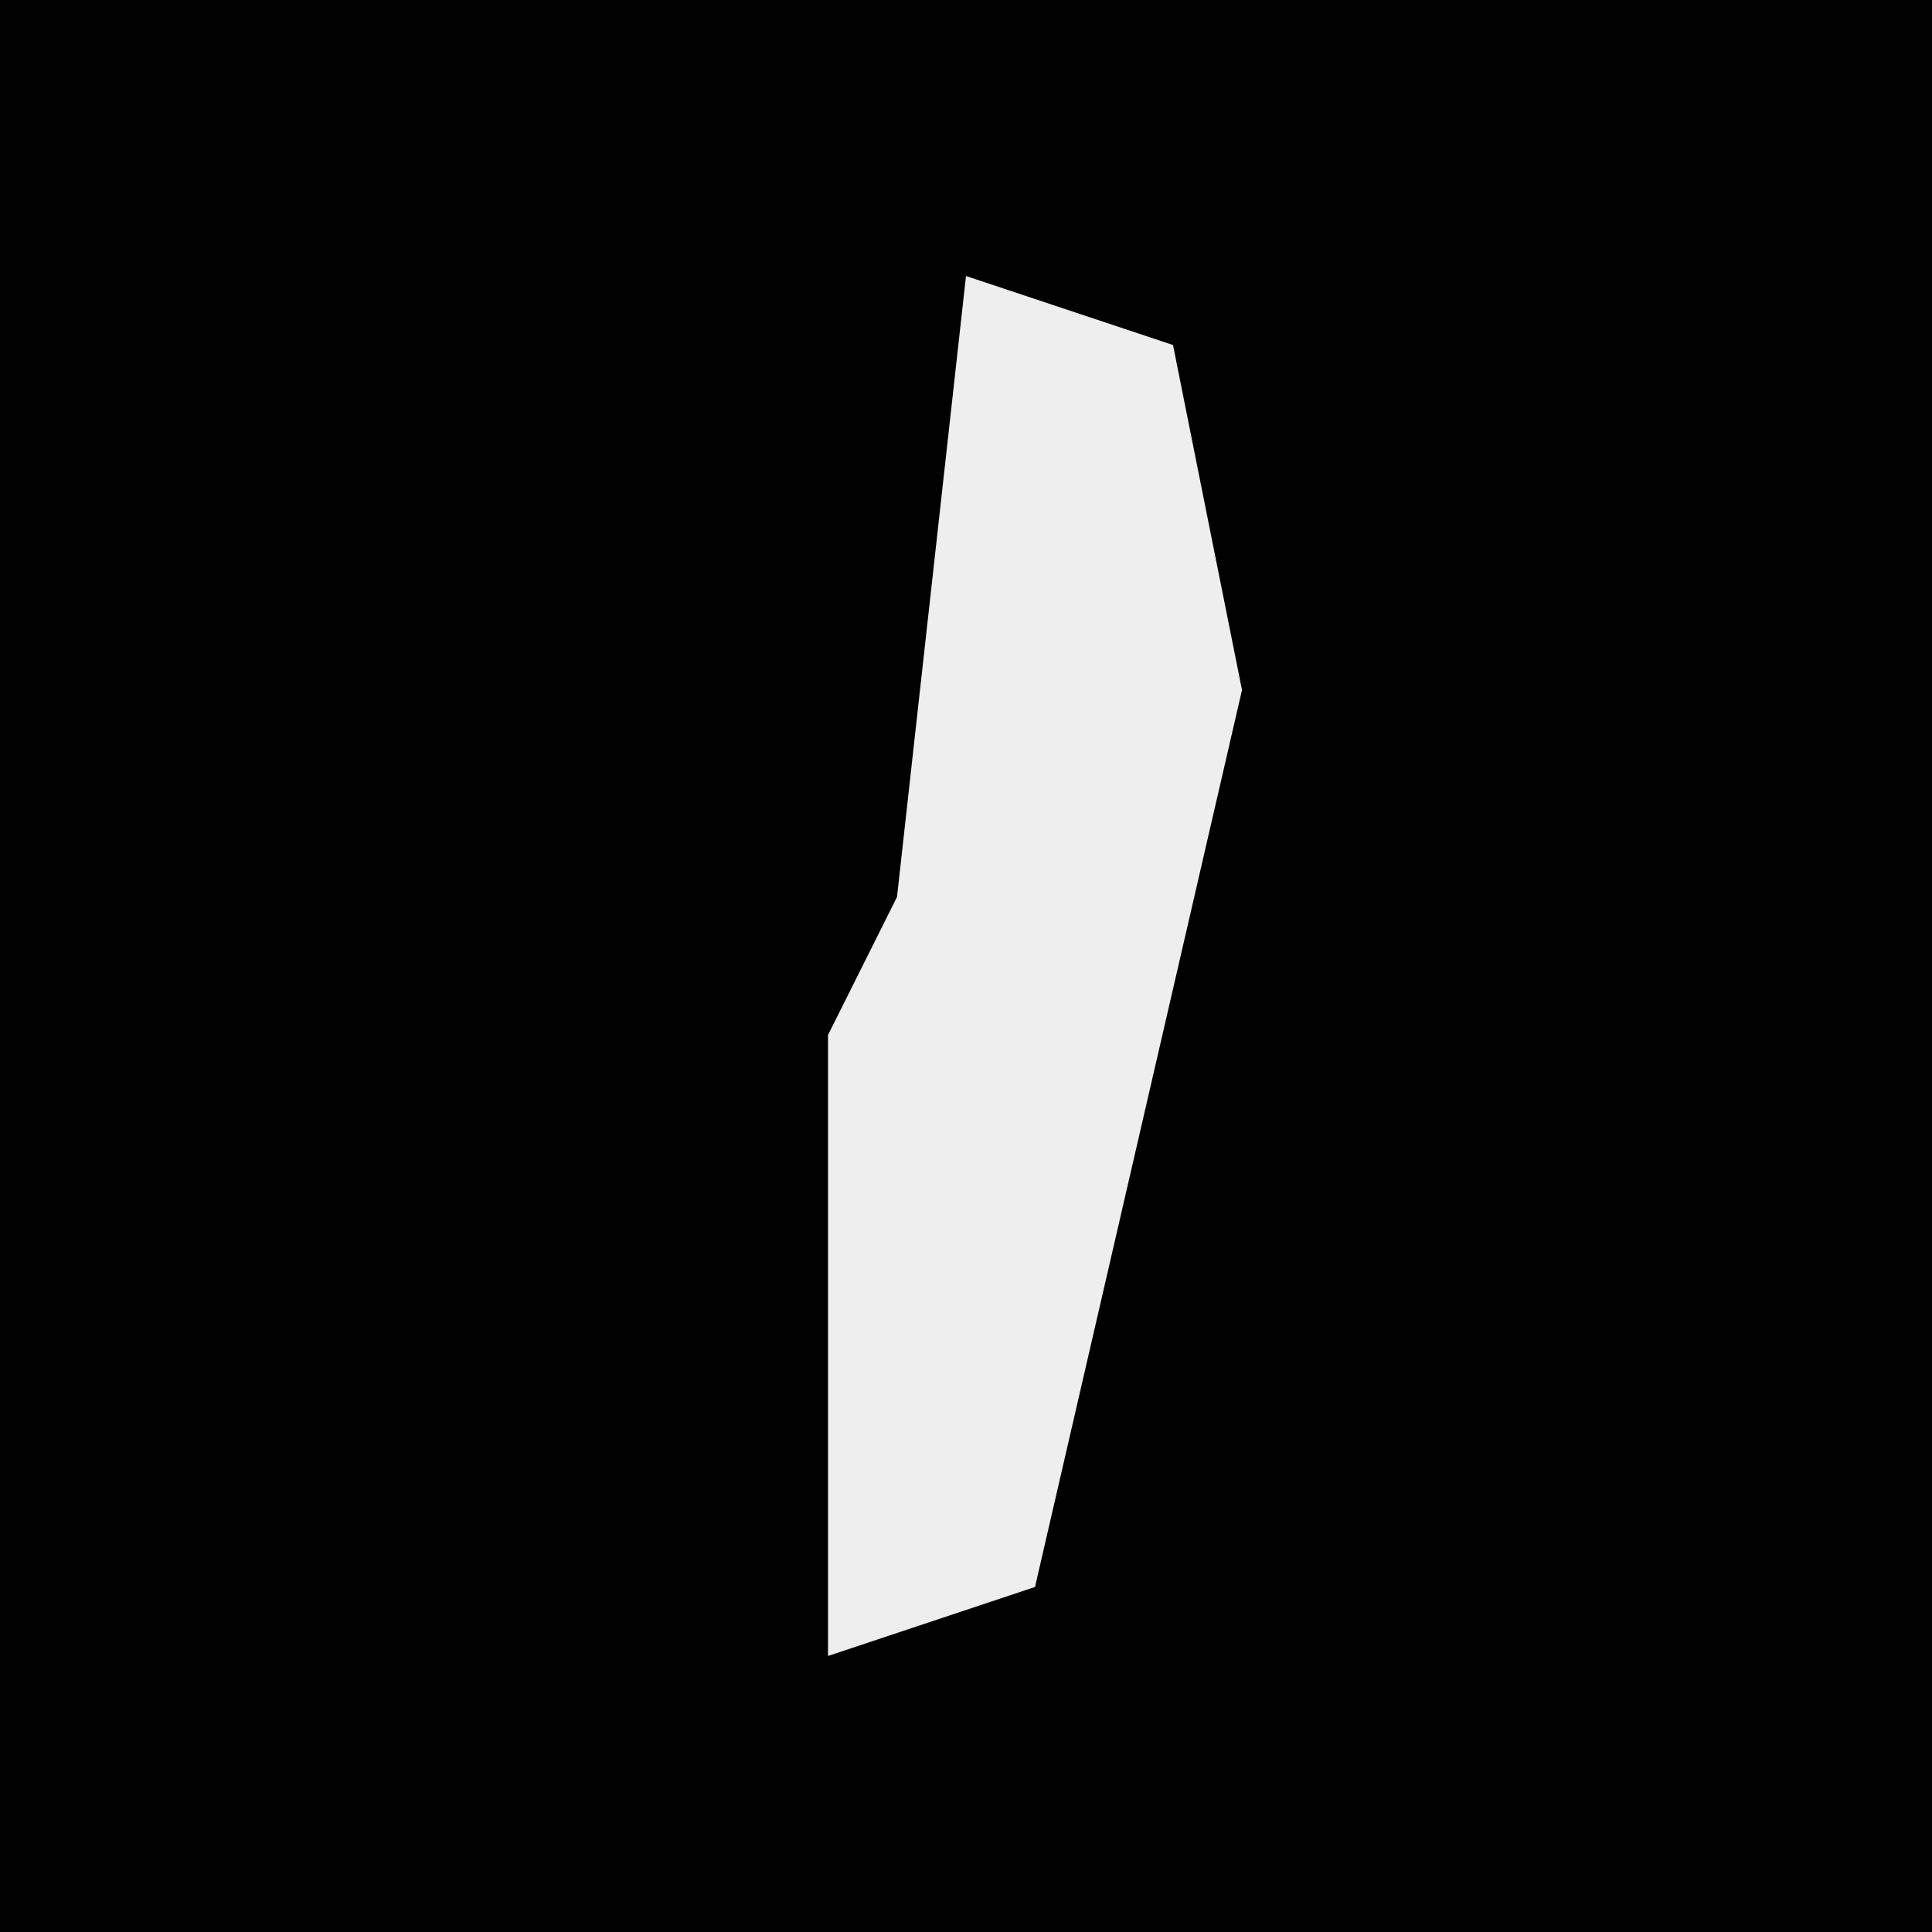 <?xml version="1.0" encoding="UTF-8"?>
<svg version="1.1" xmlns="http://www.w3.org/2000/svg" width="28" height="28">
<path d="M0,0 L28,0 L28,28 L0,28 Z " fill="#010101" transform="translate(0,0)"/>
<path d="M0,0 L3,1 L4,6 L1,19 L-2,20 L-2,11 L-1,9 Z " fill="#EEEEEE" transform="translate(14,4)"/>
</svg>
